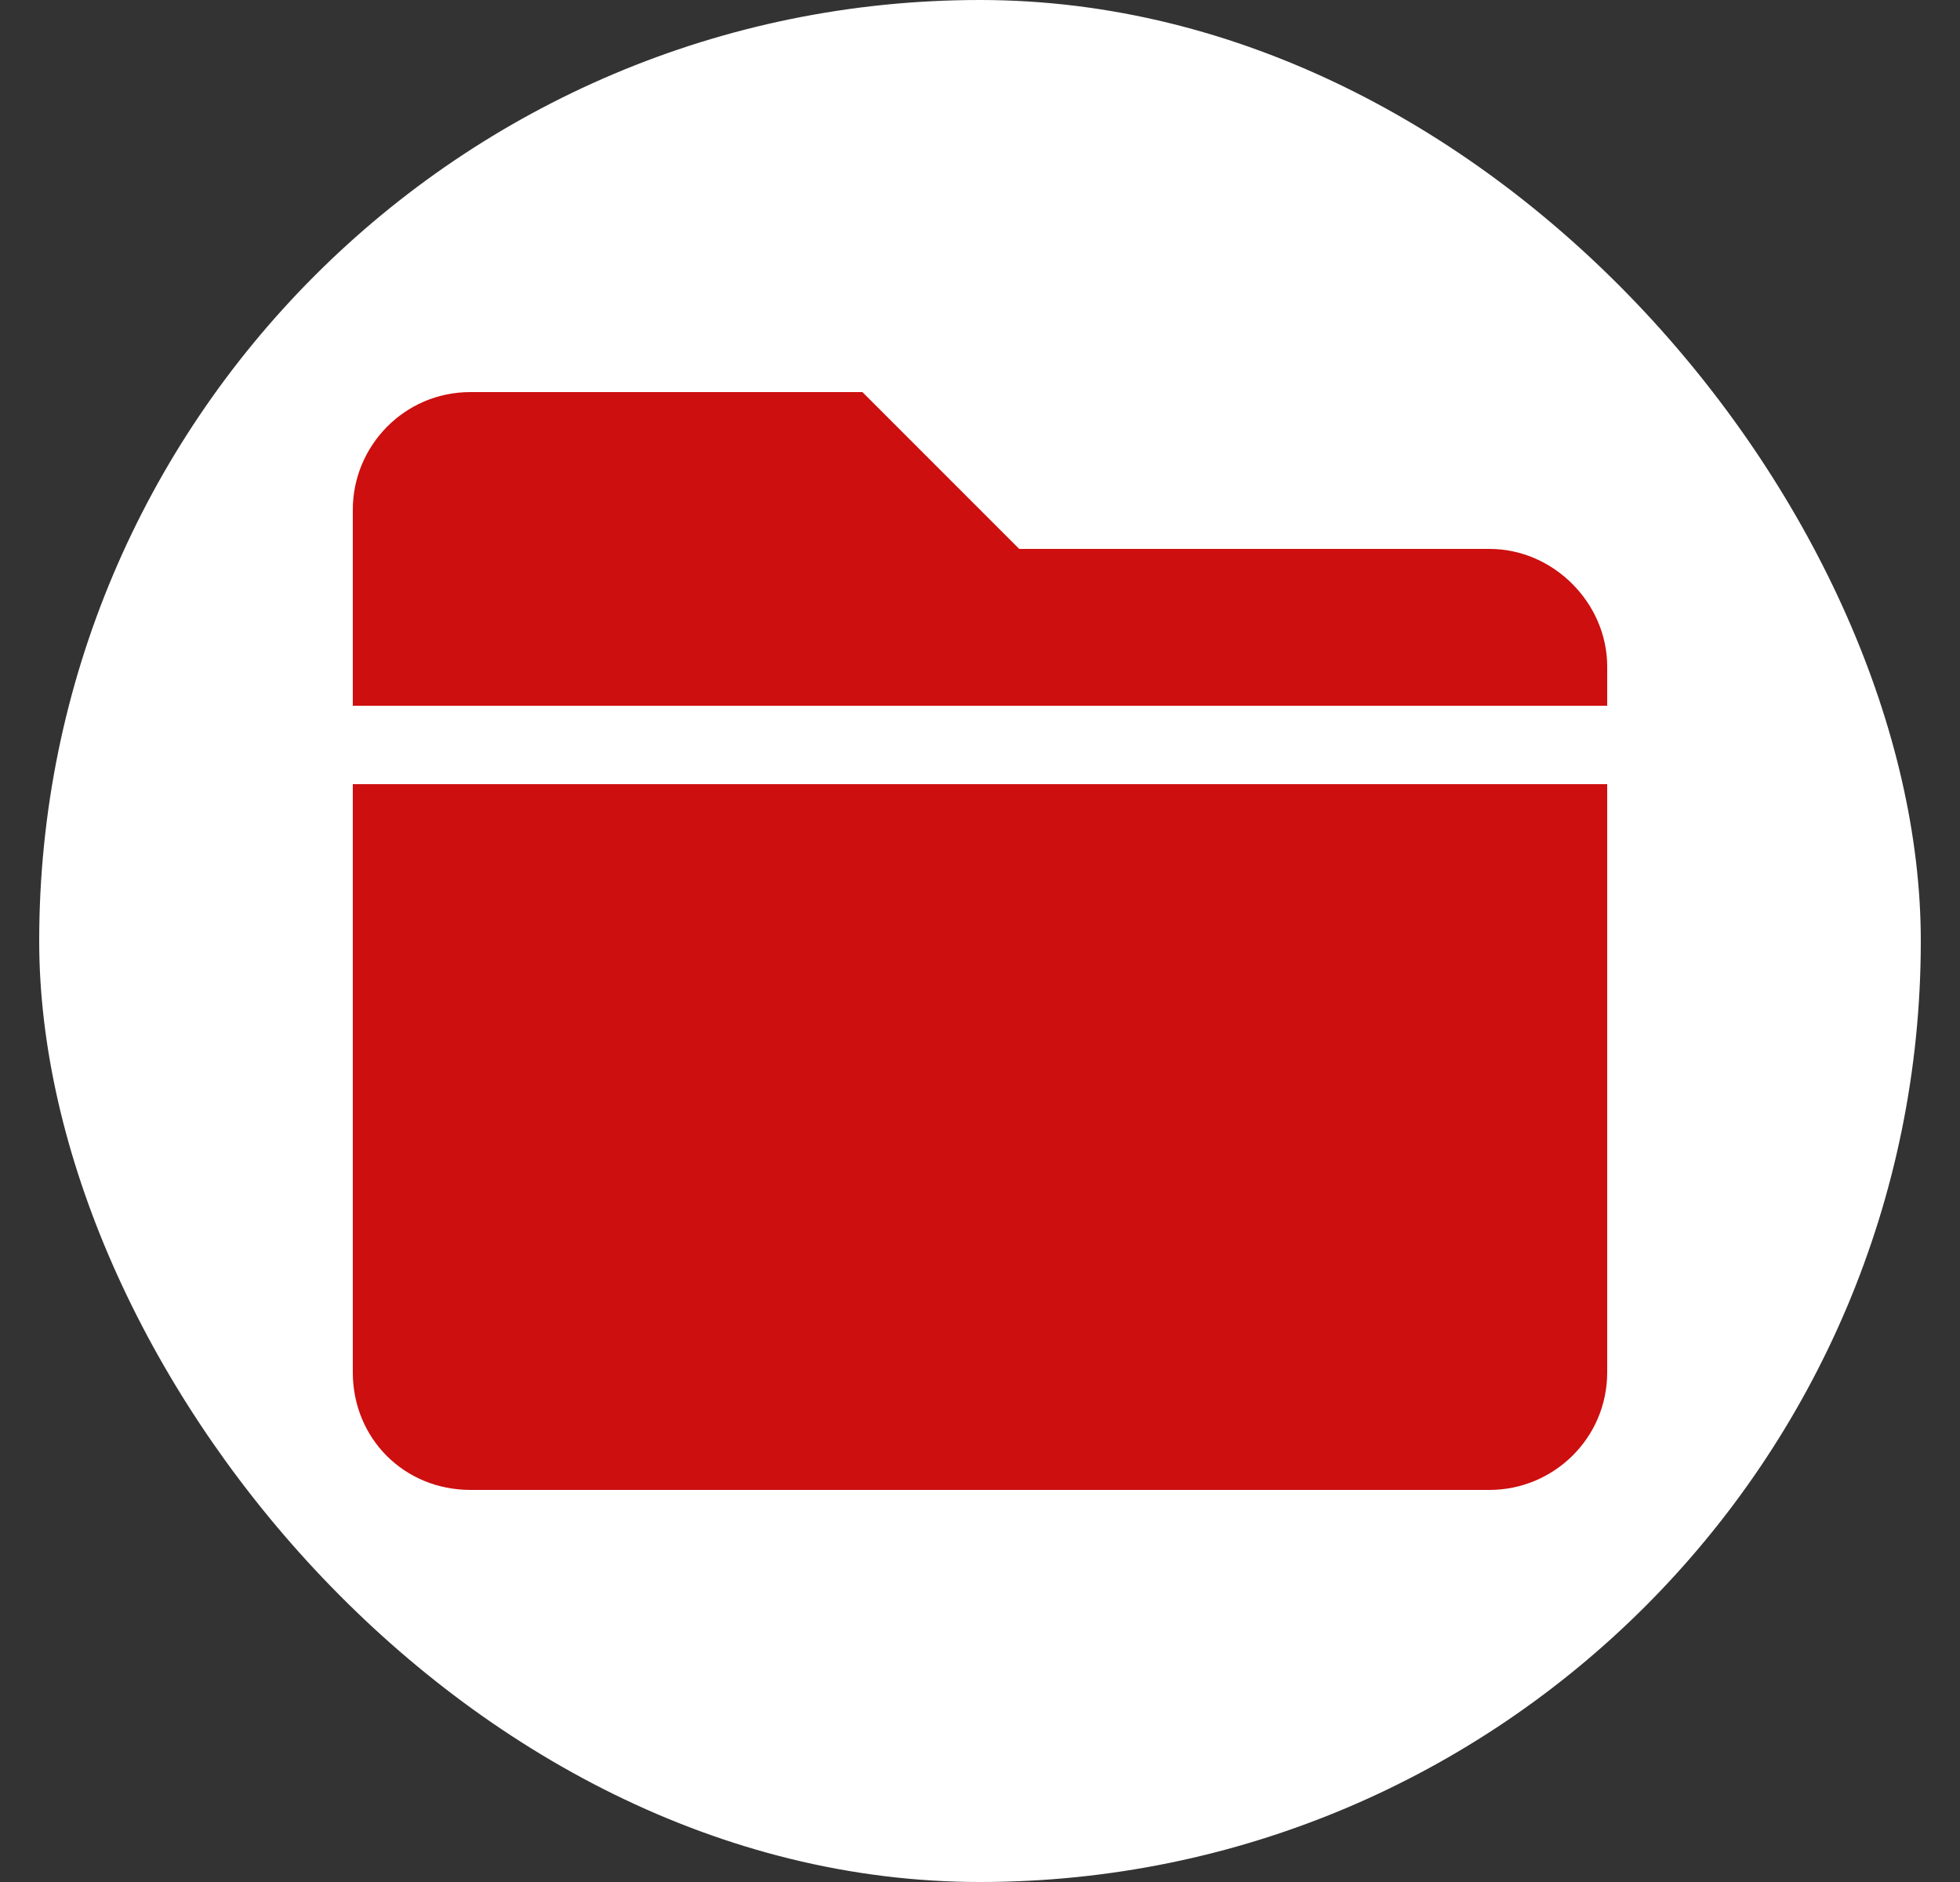 <svg width="25" height="24" viewBox="0 0 25 24" fill="none" xmlns="http://www.w3.org/2000/svg">
<rect x="0" y="0" width="25" height="24" fill="#333333" stroke="none"/>
<rect x="0.5" width="24" height="24" rx="12" fill="white"/>
<path d="M19 7C19.812 7 20.5 7.688 20.5 8.5V9H4.5V6.5C4.5 5.688 5.156 5 6 5H11L13 7H19ZM4.5 17.5V10H20.5V17.5C20.5 18.344 19.812 19 19 19H6C5.156 19 4.5 18.344 4.5 17.5Z" fill="#CD0F0F"/>
</svg>
